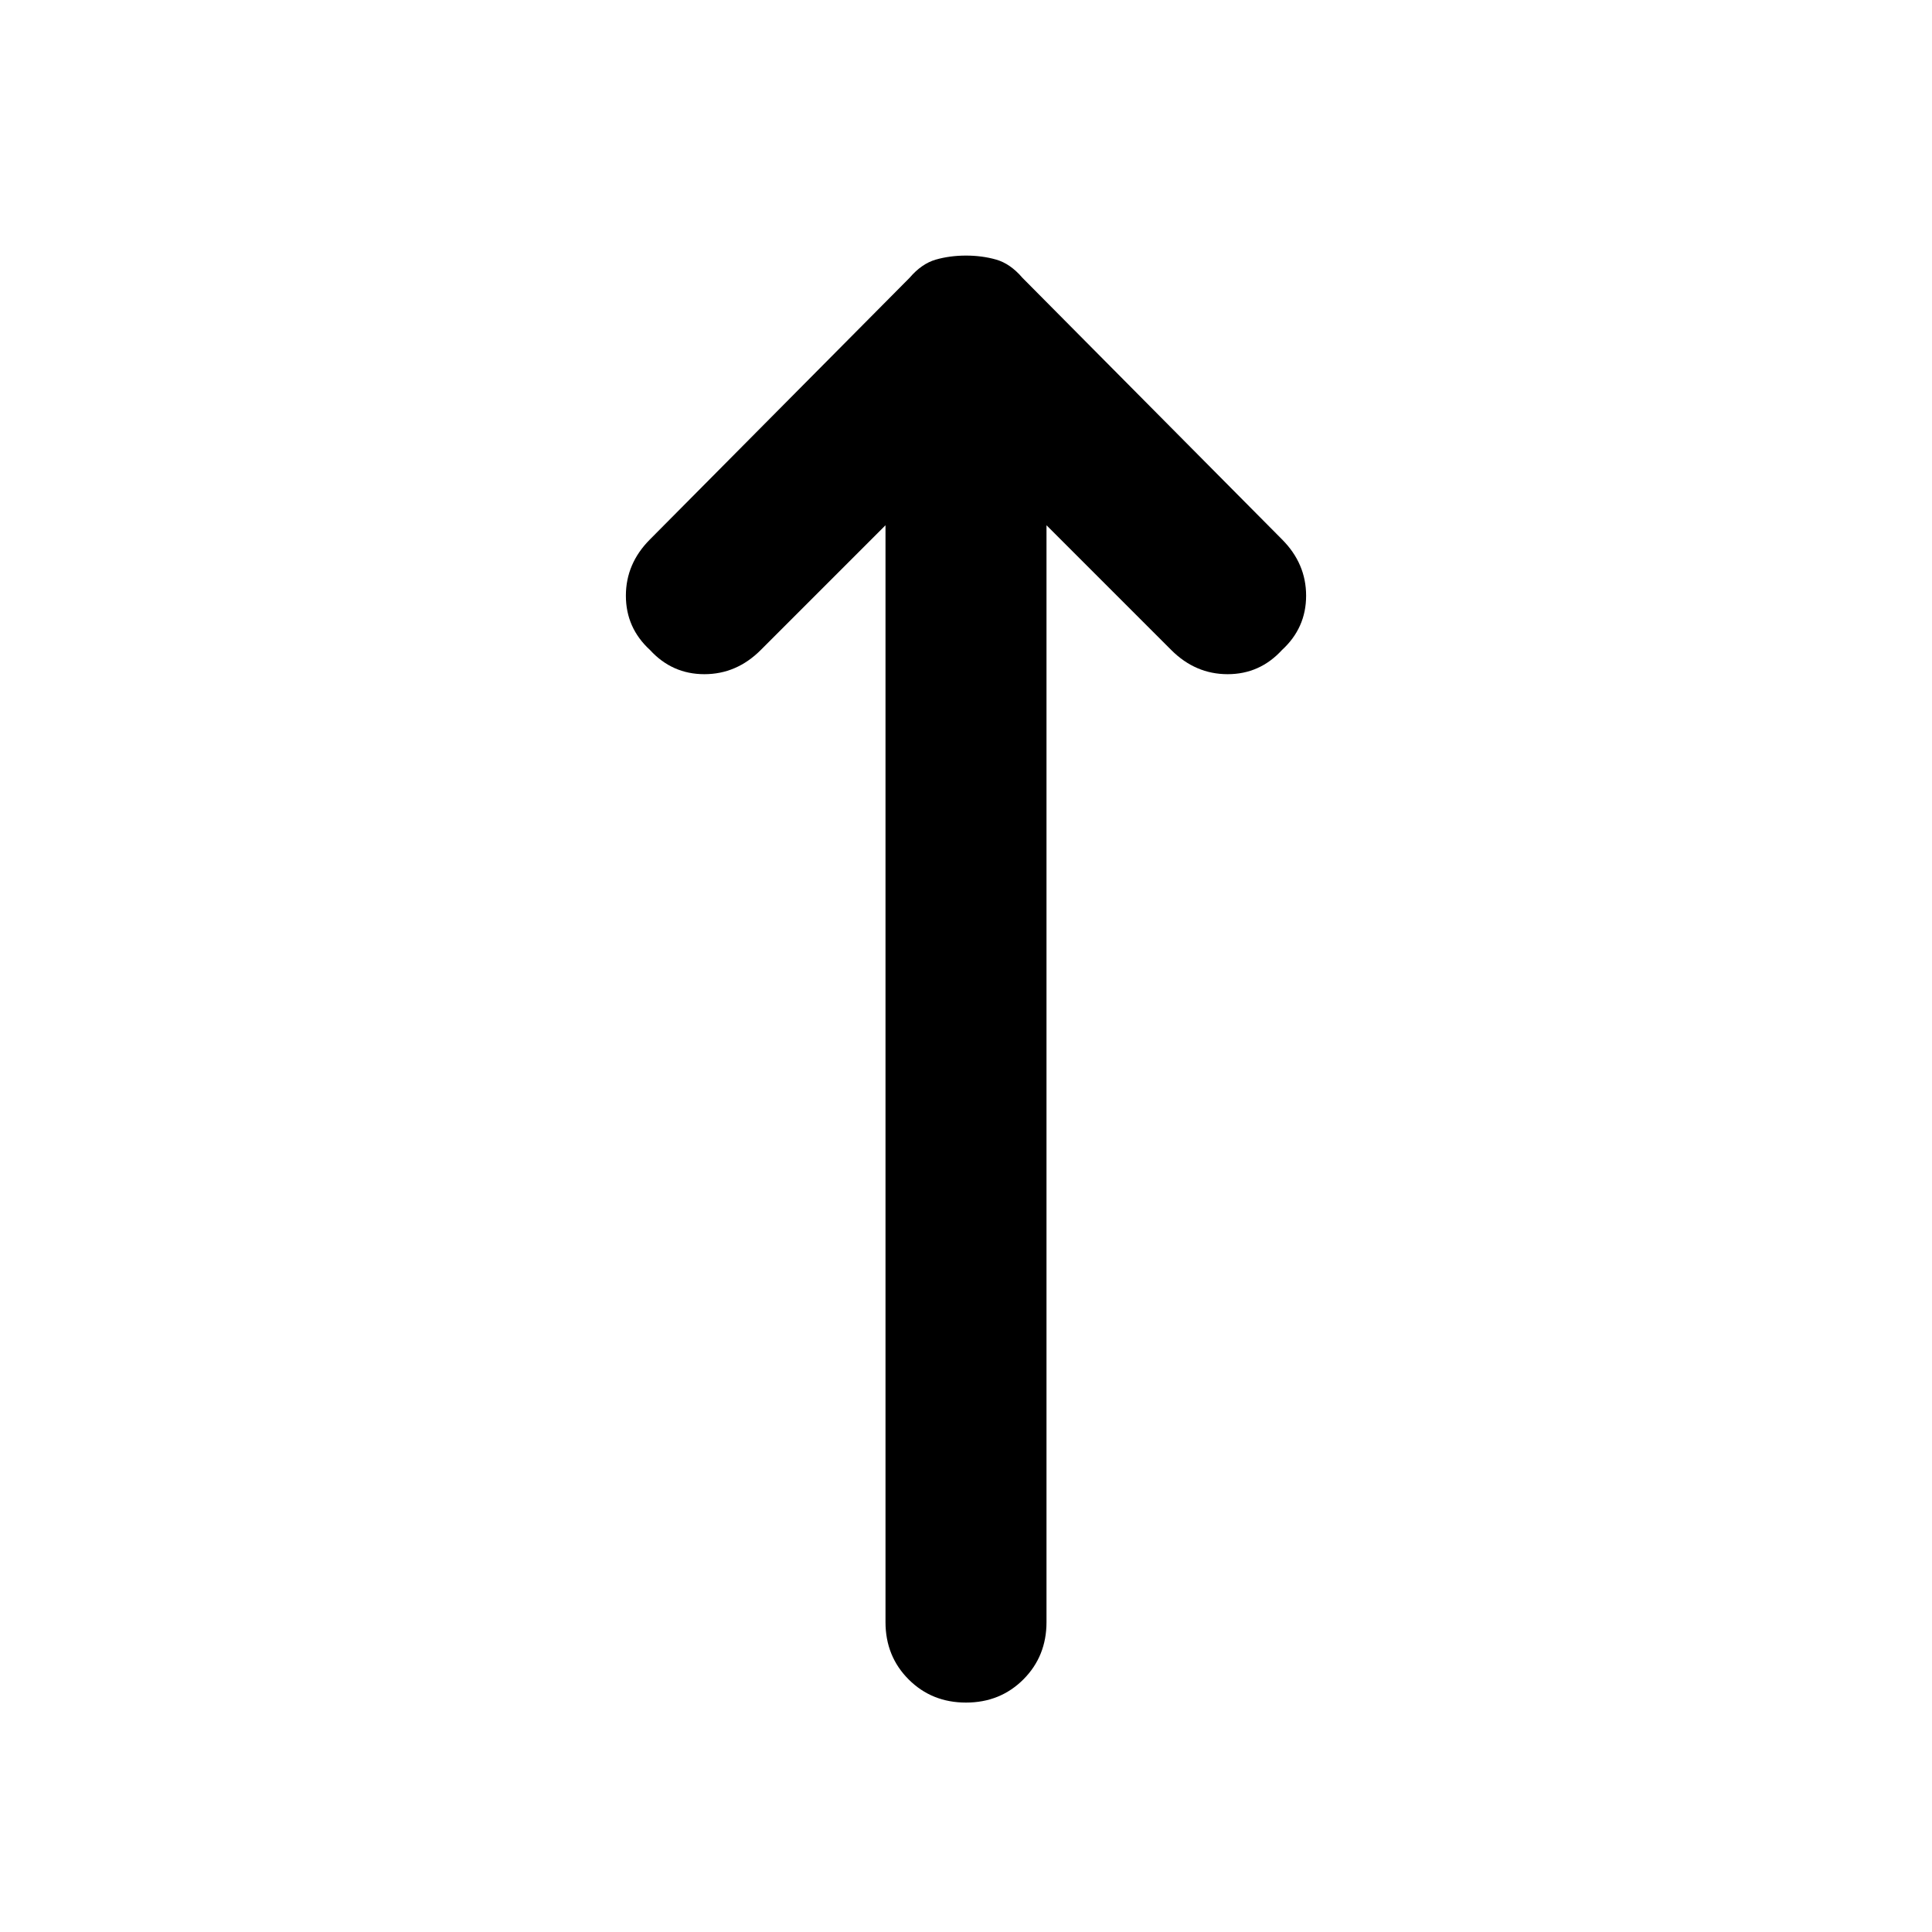 <svg xmlns="http://www.w3.org/2000/svg" width="48" height="48" viewBox="0 0 48 48"><path d="M24 42.3q-.85 0-1.425-.575Q22 41.15 22 40.3V13.05l-3.1 3.1q-.6.6-1.4.6-.8 0-1.35-.6-.6-.55-.6-1.35t.6-1.4l6.45-6.5q.3-.35.65-.45.35-.1.75-.1t.75.1q.35.1.65.45l6.45 6.5q.6.6.6 1.4 0 .8-.6 1.35-.55.6-1.35.6t-1.4-.6l-3.1-3.1V40.3q0 .85-.575 1.425-.575.575-1.425.575Z"/></svg>